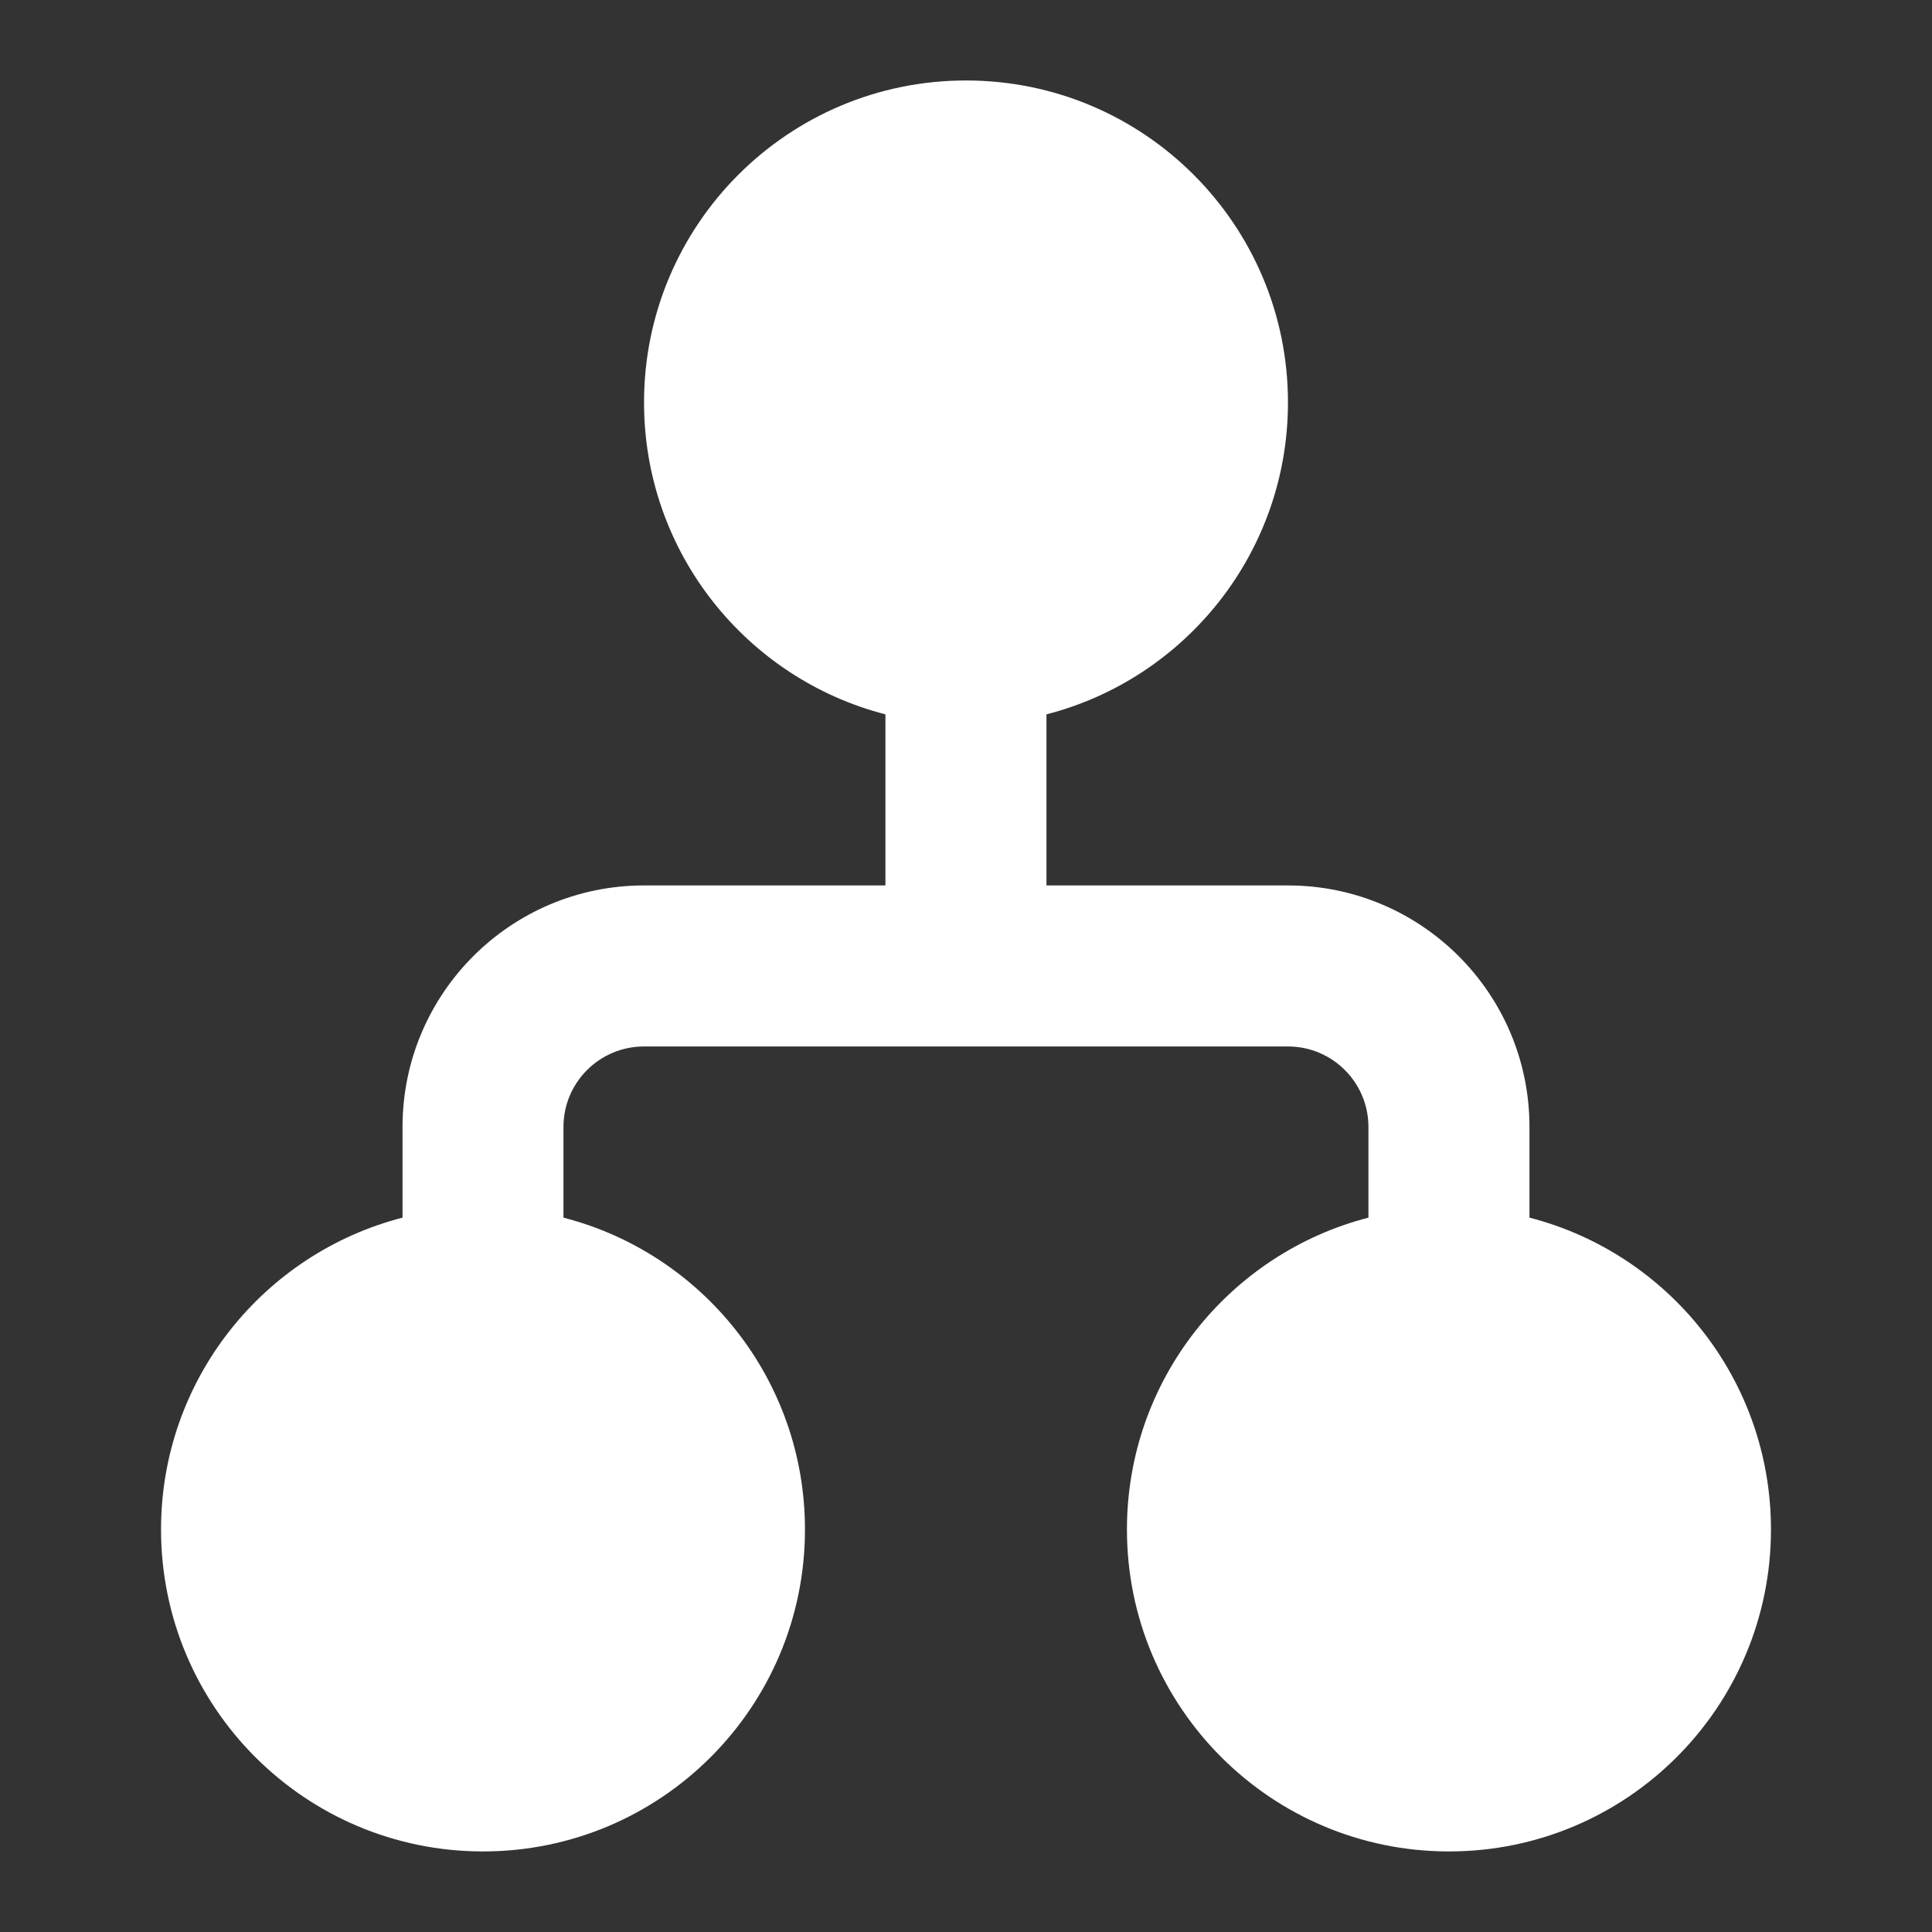 <svg width="20" height="20" viewBox="0 0 20 20" fill="none" xmlns="http://www.w3.org/2000/svg">
<rect x="0" y="0" width="20" height="20" fill="#333333" stroke="none"/>
<g id="Icon">
<path id="Icon_2" d="M10.833 7.395C12.271 7.025 13.333 5.72 13.333 4.166C13.333 2.325 11.841 0.833 10 0.833C8.159 0.833 6.667 2.325 6.667 4.166C6.667 5.72 7.729 7.025 9.166 7.395V9.166H6.667C5.286 9.166 4.167 10.286 4.167 11.666V12.605C2.729 12.975 1.667 14.28 1.667 15.833C1.667 17.674 3.159 19.166 5 19.166C6.841 19.166 8.333 17.674 8.333 15.833C8.333 14.28 7.271 12.975 5.833 12.605V11.666C5.833 11.206 6.206 10.833 6.667 10.833H13.333C13.793 10.833 14.166 11.206 14.166 11.666V12.605C12.729 12.975 11.666 14.28 11.666 15.833C11.666 17.674 13.159 19.166 15 19.166C16.841 19.166 18.333 17.674 18.333 15.833C18.333 14.28 17.271 12.975 15.833 12.605V11.666C15.833 10.286 14.714 9.166 13.333 9.166H10.833V7.395Z" fill="white"/>
</g>
</svg>
